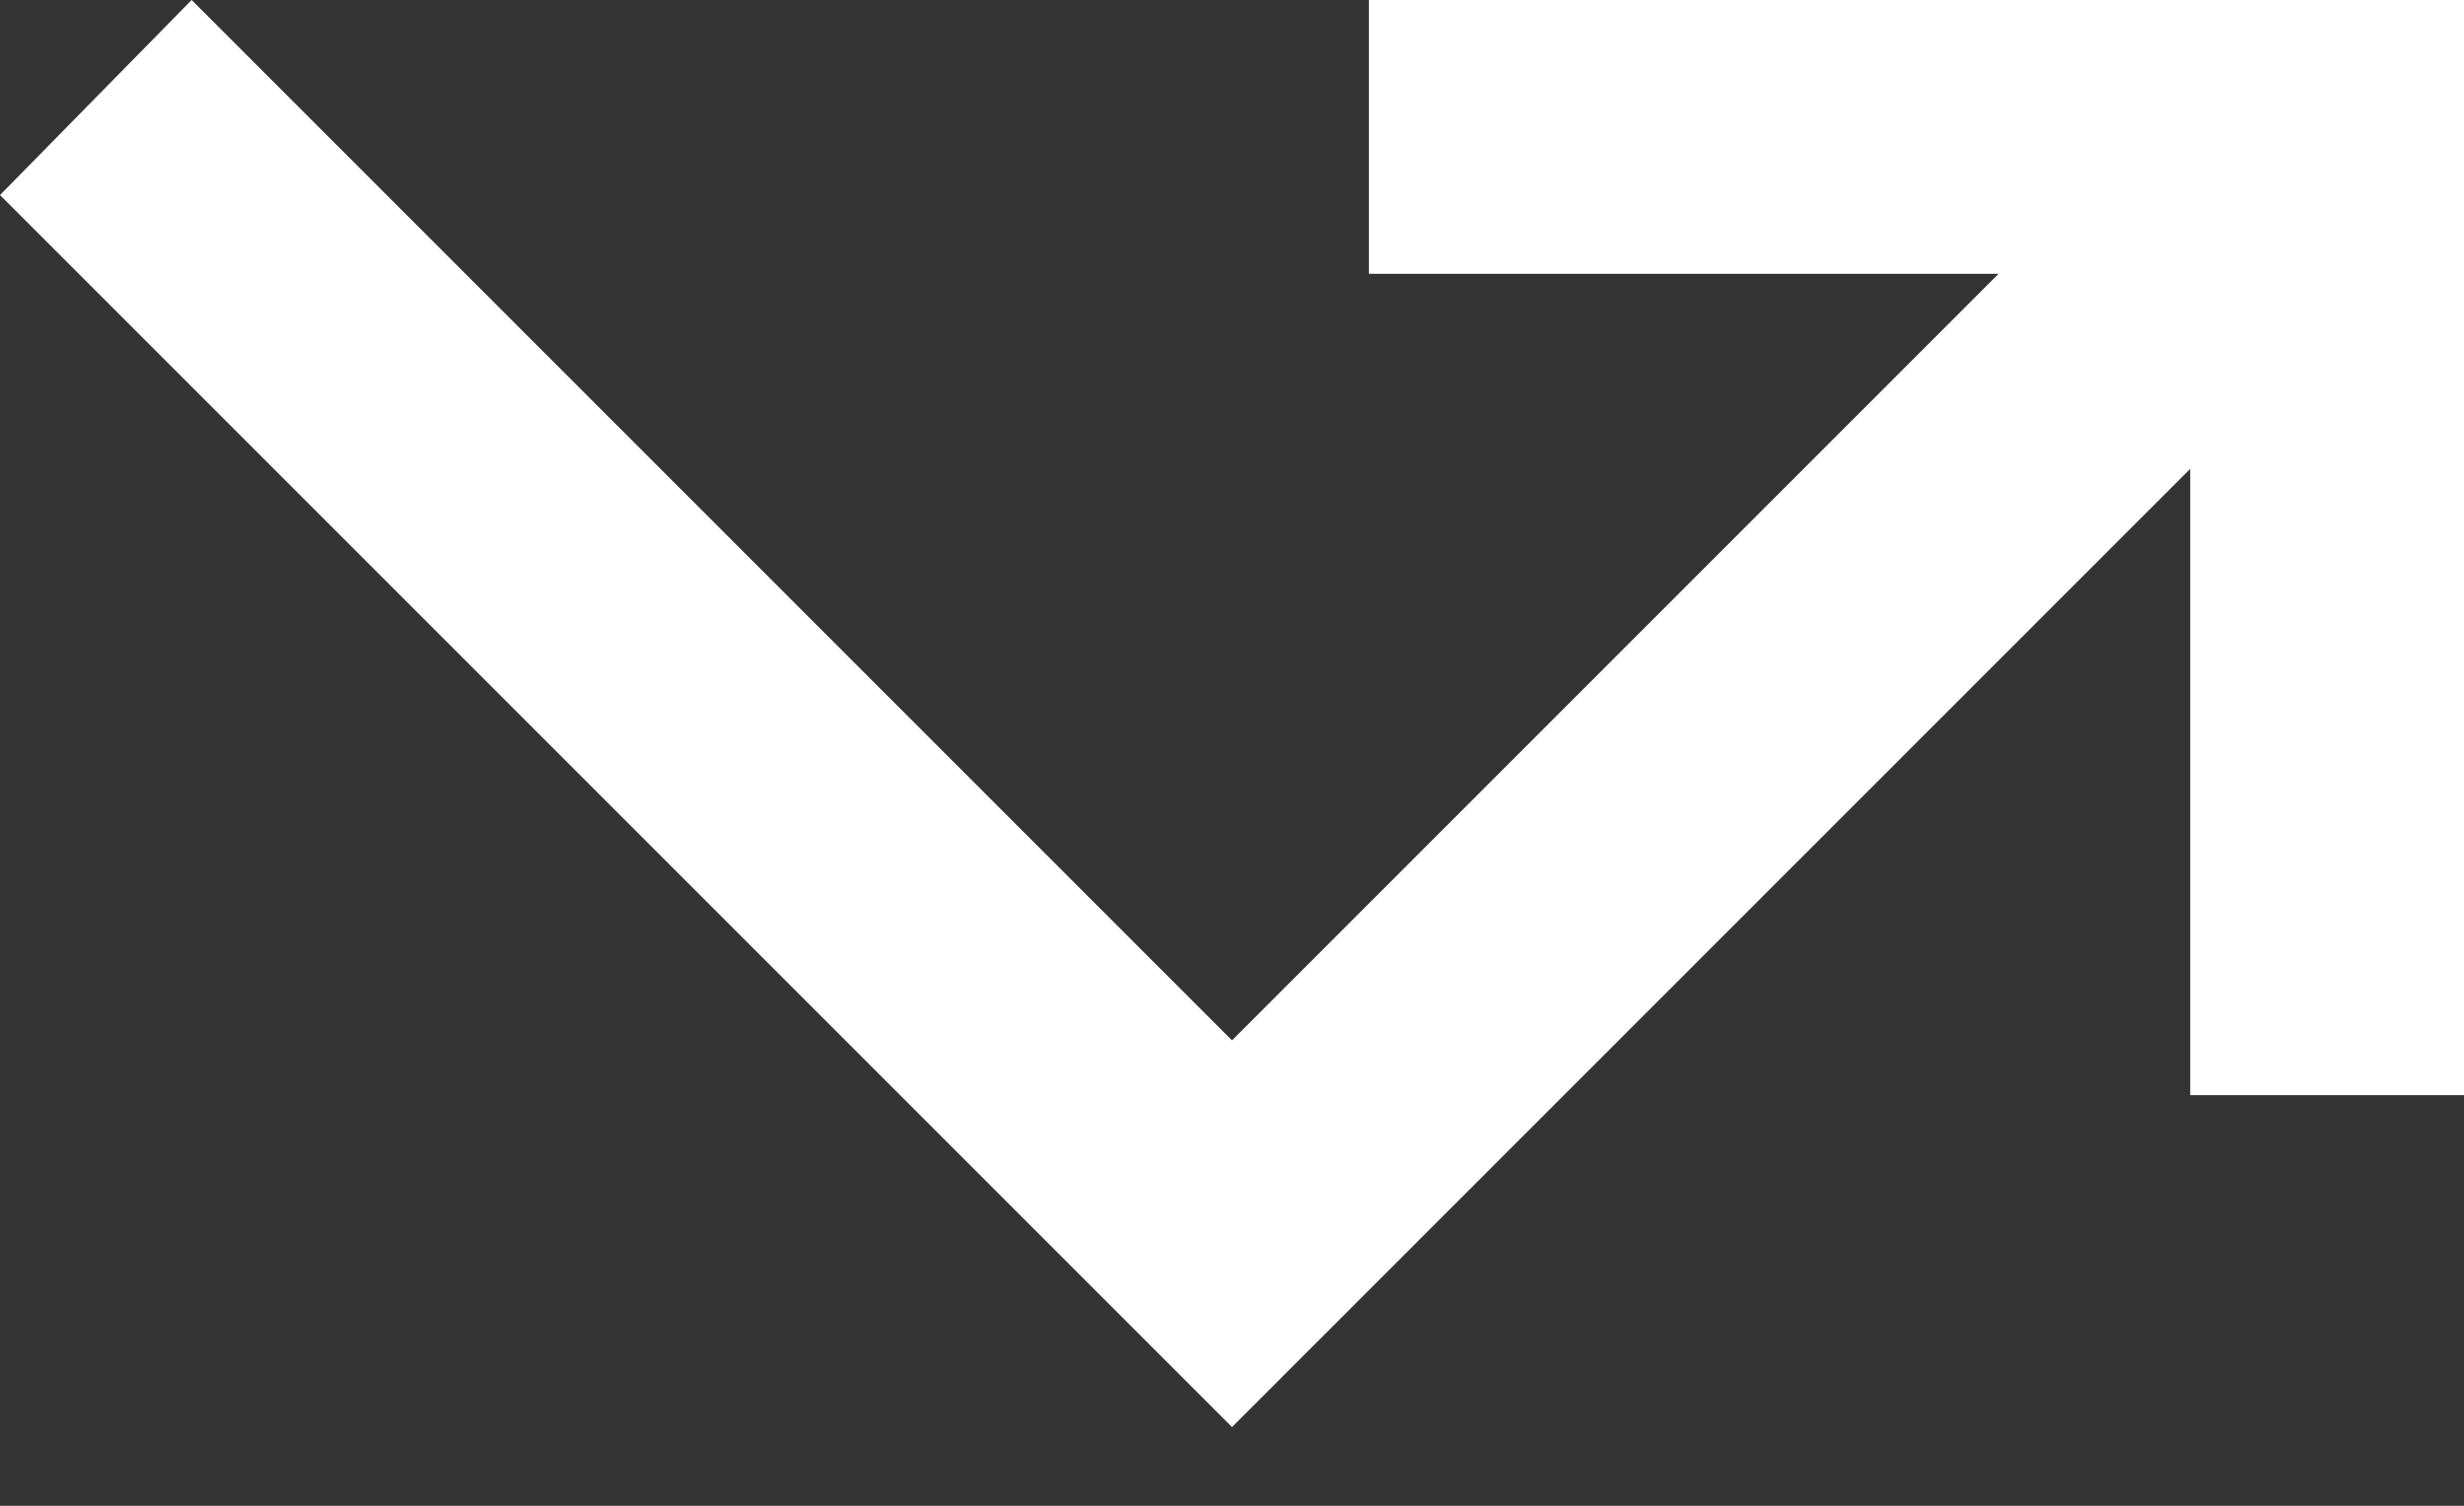 <svg width="18" height="11" viewBox="0 0 18 11" fill="none" xmlns="http://www.w3.org/2000/svg">
    <rect x="0" y="0" width="18" height="11" fill="#333333" stroke="none"/>
    <path d="M9 10.425L0 1.425L1.4 0L9 7.6L14.6 2H10V0H18V8H16V3.425L9 10.425Z" fill="white" />
</svg>
    